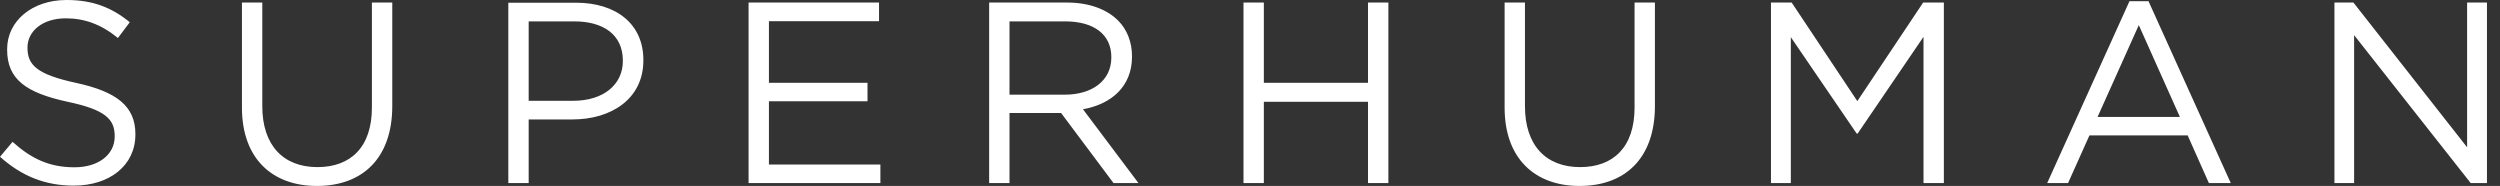 <svg width="121" height="9" viewBox="0 0 121 9" fill="none" xmlns="http://www.w3.org/2000/svg" id="svg-442465453_2563">
<rect x="0" y="0" width="121" height="9" fill="#333333" stroke="none"/>
<path d="M112.979 8.86H113.939V1.7L119.581 8.86H120.369V0.123H119.408V7.128L113.906 0.123H112.987V8.86H112.979ZM101.523 5.658L103.518 1.215L105.506 5.658H101.523ZM99.084 8.86H100.094L101.129 6.553H105.883L106.91 8.86H107.969L103.987 0.057H103.067L99.084 8.86ZM85.715 8.86H86.676V1.798L89.862 6.463H89.911L93.098 1.782V8.86H94.083V0.123H93.081L89.895 4.894L86.717 0.123H85.715V8.86ZM76.452 9C78.637 9 80.098 7.678 80.098 5.132V0.123H79.113V5.206C79.113 7.12 78.086 8.088 76.477 8.088C74.818 8.088 73.808 7.029 73.808 5.141V0.123H72.823V5.206C72.823 7.678 74.293 9 76.452 9ZM60.185 8.86H61.17V4.927H66.212V8.86H67.198V0.123H66.212V4.007H61.17V0.123H60.185V8.86ZM48.86 4.582V1.035H51.554C52.966 1.035 53.788 1.683 53.788 2.759V2.784C53.788 3.909 52.851 4.582 51.538 4.582H48.86ZM47.875 8.86H48.86V5.469H51.357L53.894 8.86H55.101L52.416 5.288C53.788 5.042 54.789 4.188 54.789 2.743V2.718C54.789 2.028 54.543 1.421 54.116 0.994C53.566 0.443 52.704 0.123 51.636 0.123H47.875V8.86ZM36.231 8.86H42.611V7.965H37.216V4.902H41.987V4.007H37.216V1.026H42.545V0.123H36.231V8.86ZM25.588 4.878V1.035H27.797C29.209 1.035 30.146 1.683 30.146 2.932V2.956C30.146 4.106 29.193 4.878 27.748 4.878H25.588ZM24.603 8.86H25.588V5.781H27.707C29.563 5.781 31.139 4.804 31.139 2.923V2.899C31.139 1.174 29.842 0.131 27.871 0.131H24.603V8.86ZM15.34 9C17.524 9 18.986 7.678 18.986 5.132V0.123H18V5.206C18 7.12 16.974 8.088 15.364 8.088C13.706 8.088 12.695 7.029 12.695 5.141V0.123H11.71V5.206C11.71 7.678 13.18 9 15.34 9ZM3.572 8.984C5.305 8.984 6.553 8.006 6.553 6.512V6.487C6.553 5.149 5.658 4.443 3.704 4.016C1.782 3.605 1.33 3.145 1.33 2.316V2.299C1.33 1.511 2.053 0.887 3.186 0.887C4.081 0.887 4.894 1.174 5.707 1.839L6.282 1.076C5.403 0.361 4.492 0 3.219 0C1.56 0 0.345 1.01 0.345 2.381V2.406C0.345 3.843 1.265 4.492 3.277 4.927C5.108 5.313 5.551 5.773 5.551 6.586V6.61C5.551 7.473 4.779 8.097 3.605 8.097C2.398 8.097 1.519 7.686 0.608 6.865L0 7.588C1.051 8.524 2.184 8.984 3.572 8.984Z" fill="white"></path>
</svg>